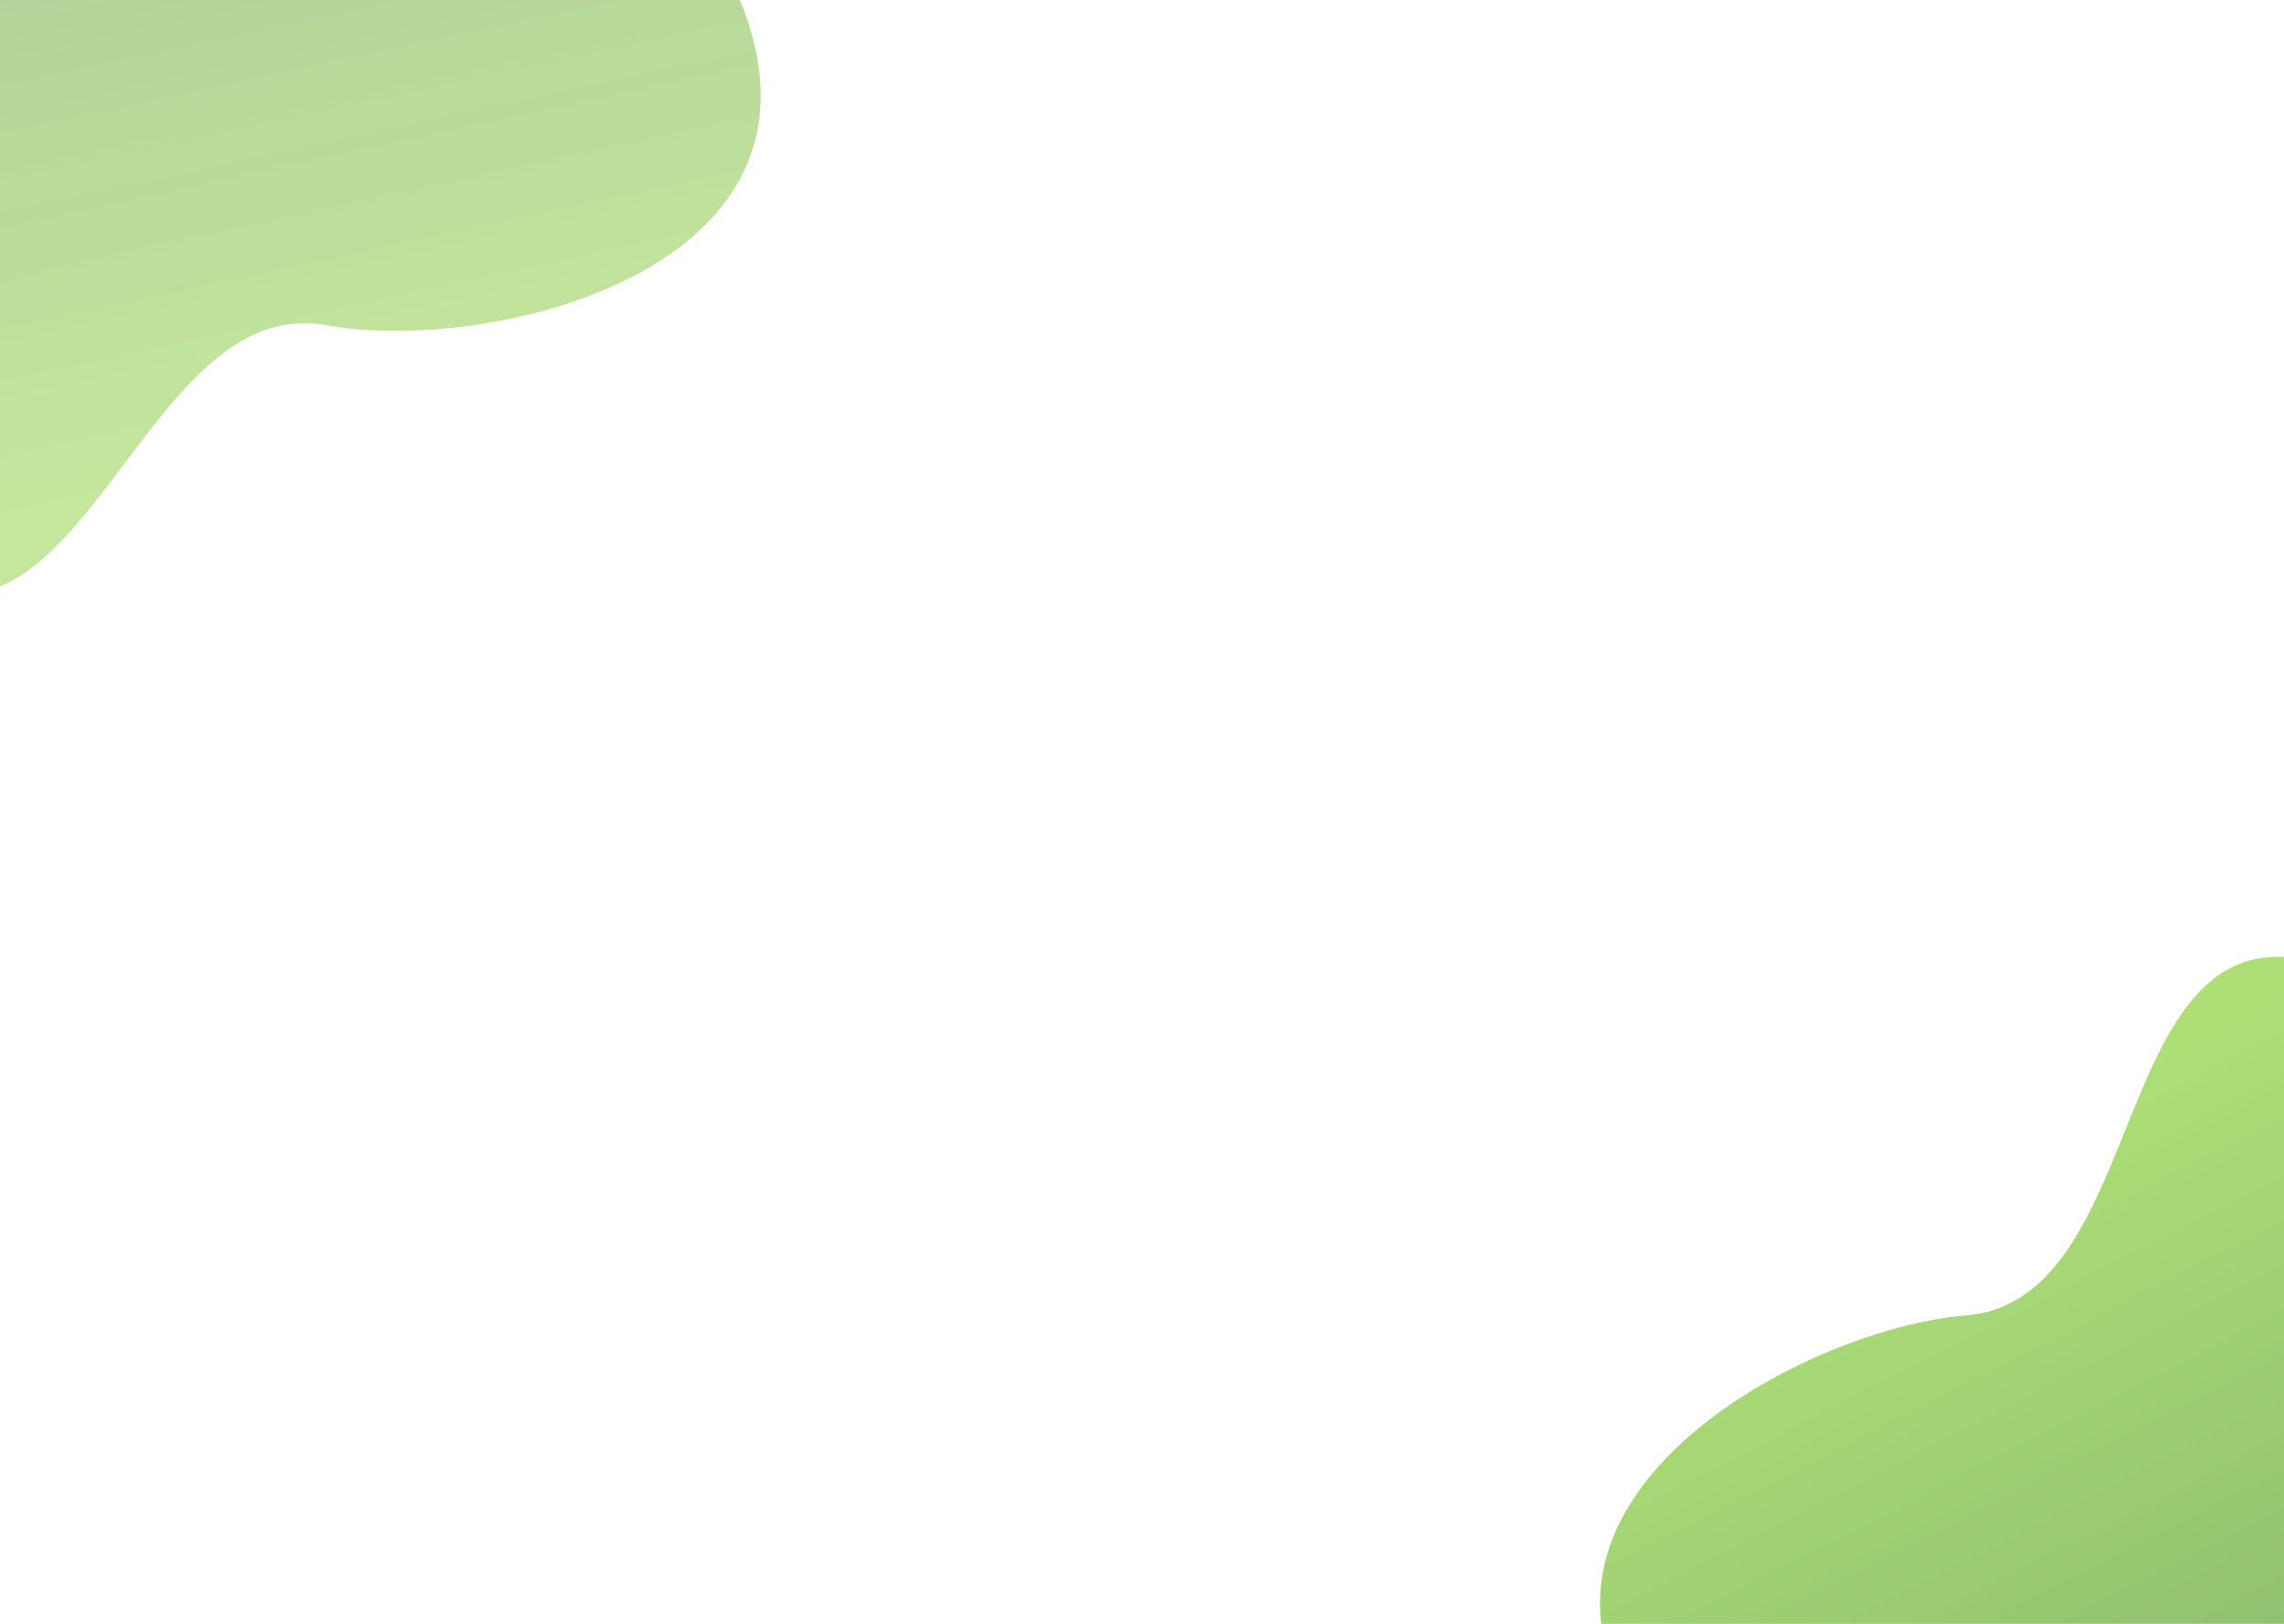 <svg width="1440" height="1024" viewBox="0 0 1440 1024" fill="none" xmlns="http://www.w3.org/2000/svg">
<path opacity="0.5" d="M-56.669 -15.524C-202.448 48.061 -187.112 289.552 -67.011 361.873C53.09 434.194 89.277 183.754 205.957 205.108C322.637 226.461 597.885 154.068 422.958 -72.074C359.272 -218.745 89.109 -79.108 -56.669 -15.524Z" fill="url(#paint0_linear_593_2)"/>
<path opacity="0.7" d="M1550.34 974.662C1674.69 875.514 1597.37 646.22 1462.65 607.448C1327.92 568.676 1357.79 819.948 1239.55 829.521C1121.32 839.095 874.192 980.26 1101.69 1153.42C1201.17 1278.61 1425.98 1073.81 1550.34 974.662Z" fill="url(#paint1_linear_593_2)"/>
<defs>
<linearGradient id="paint0_linear_593_2" x1="-118.181" y1="365.609" x2="-202.854" y2="-26.336" gradientUnits="userSpaceOnUse">
<stop stop-color="#7FCB28" stop-opacity="0.91"/>
<stop offset="1" stop-color="#5C9E32"/>
</linearGradient>
<linearGradient id="paint1_linear_593_2" x1="1511.11" y1="590.595" x2="1694.34" y2="947.271" gradientUnits="userSpaceOnUse">
<stop stop-color="#7FCB28" stop-opacity="0.91"/>
<stop offset="1" stop-color="#5C9E32"/>
</linearGradient>
</defs>
</svg>
